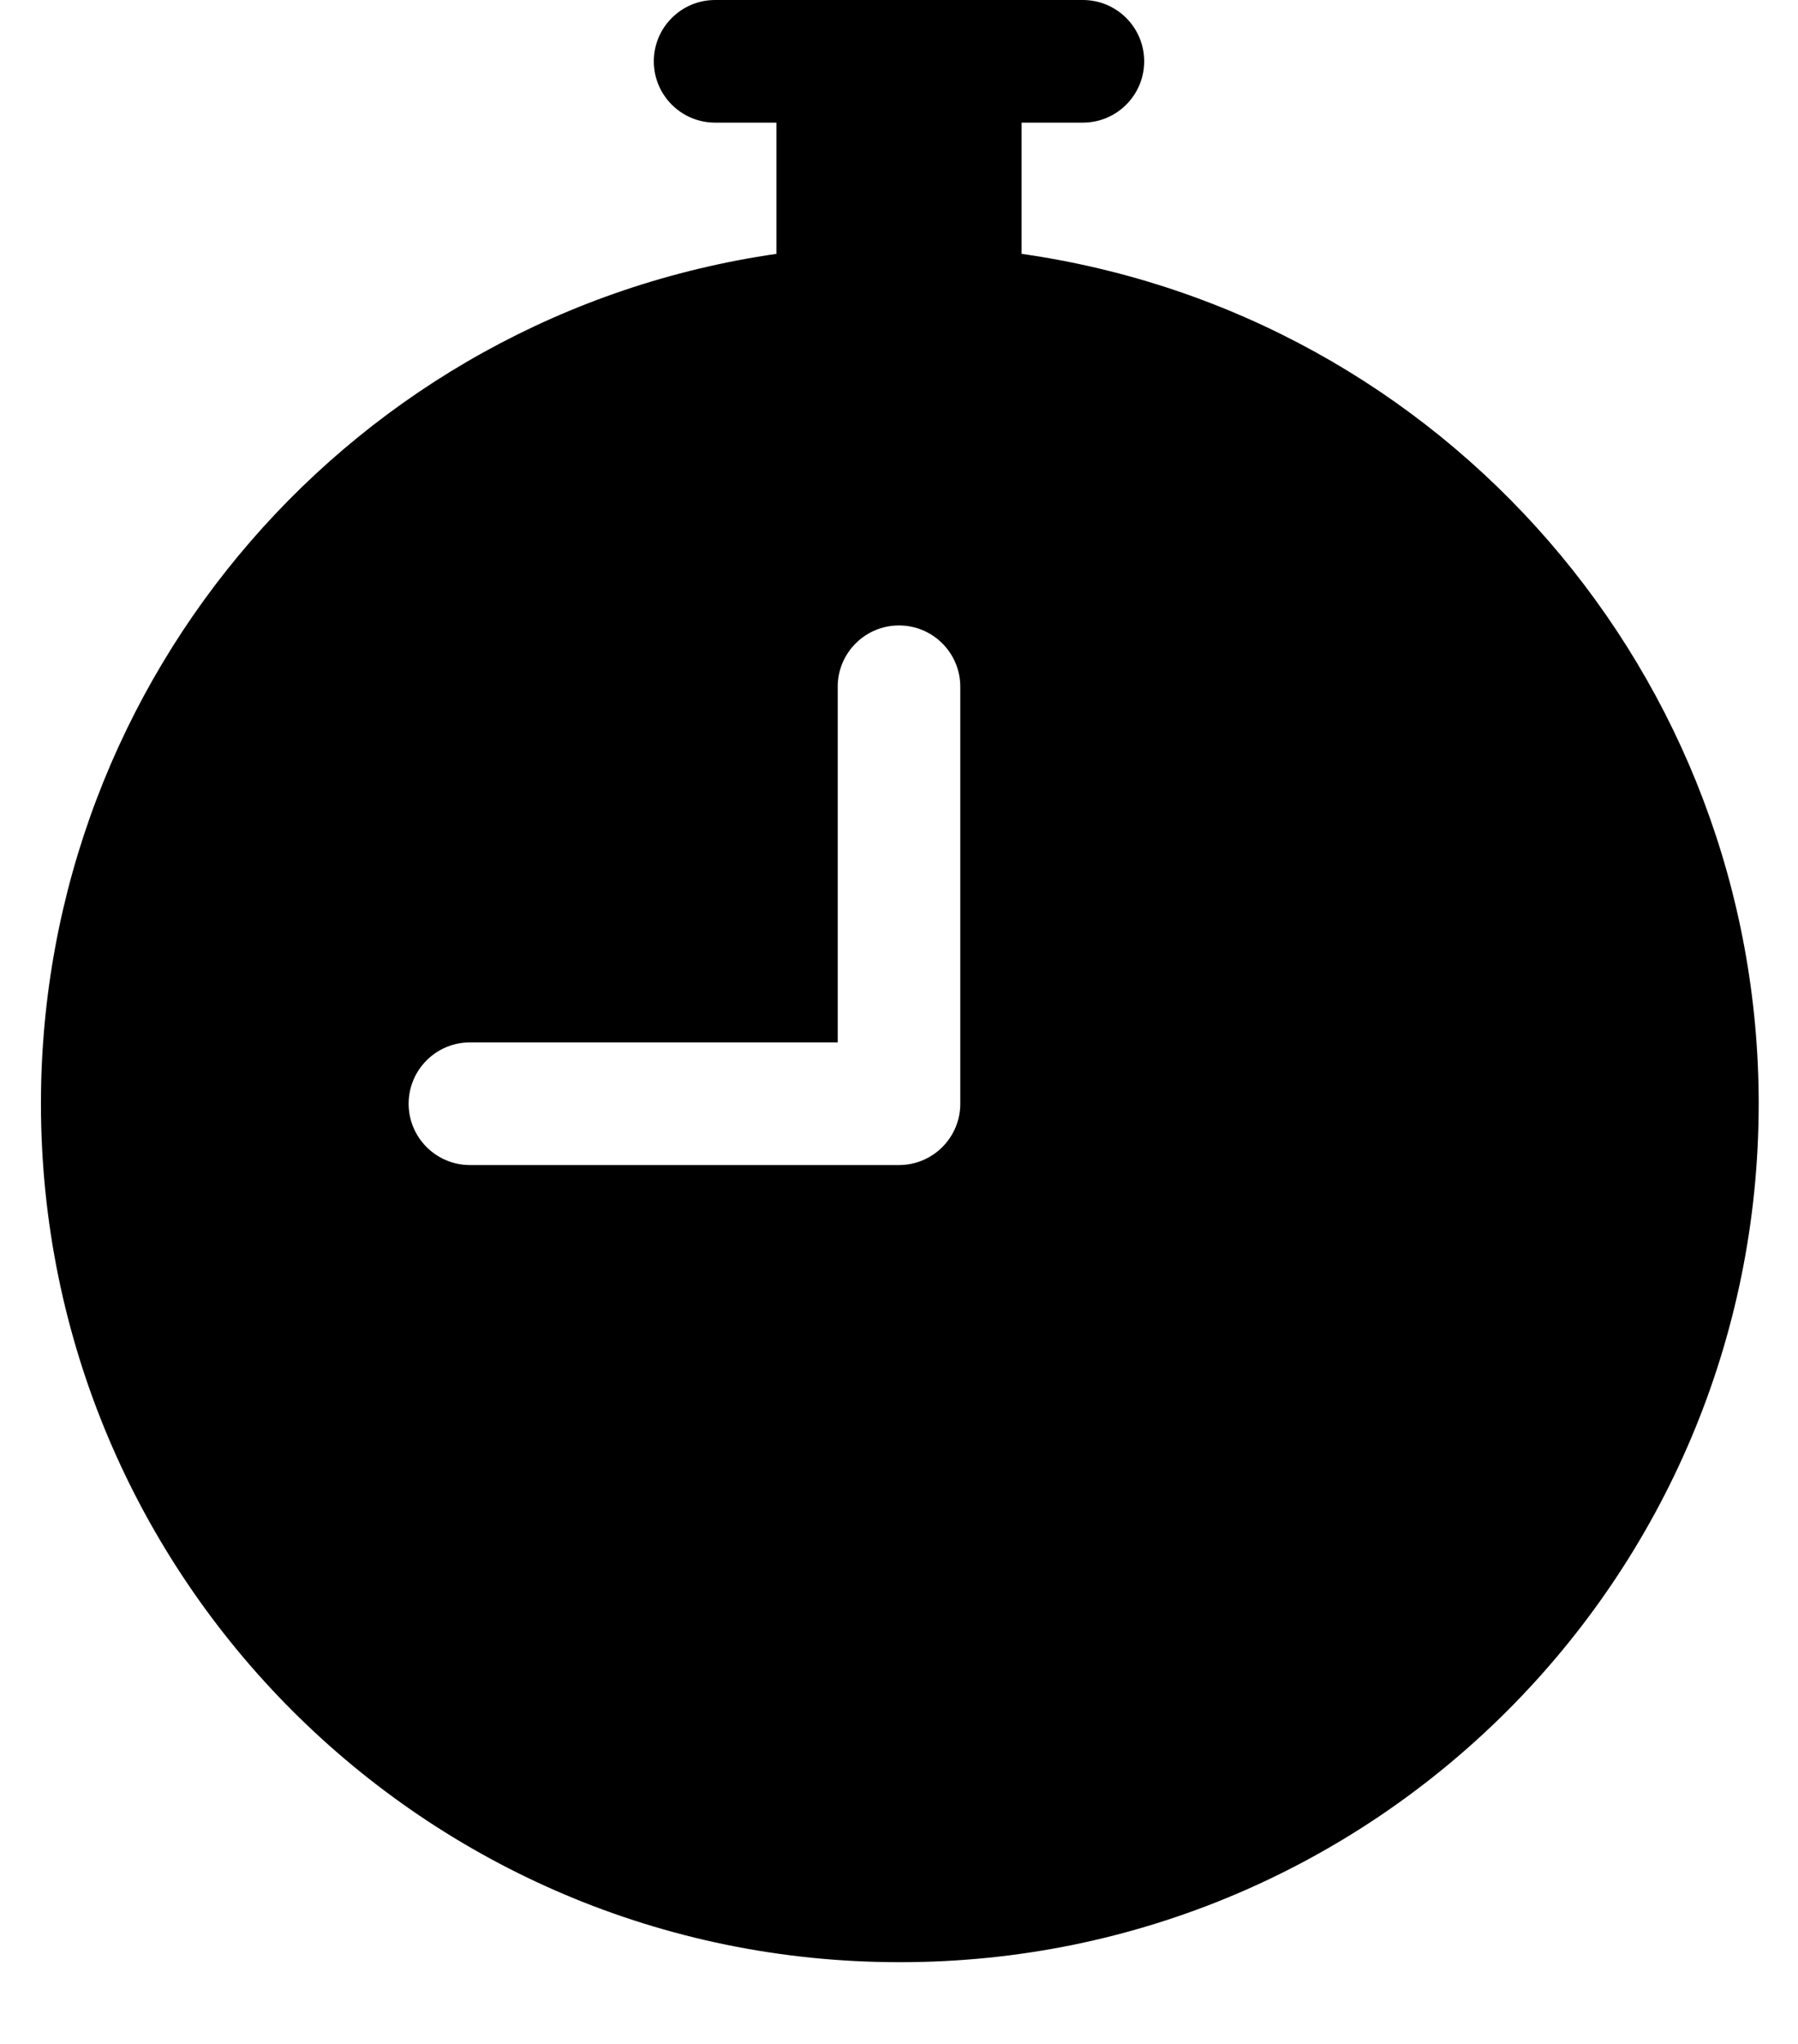 ﻿<?xml version="1.0" encoding="utf-8"?>
<svg version="1.1" xmlns:xlink="http://www.w3.org/1999/xlink" width="22px" height="25px" xmlns="http://www.w3.org/2000/svg">
  <defs>
    <pattern id="BGPattern" patternUnits="userSpaceOnUse" alignment="0 0" imageRepeat="None" />
    <mask fill="white" id="Clip6345">
      <path d="M 13.25 0  L 8.75 0  C 8.336 0  8 0.336  8 0.75  C 8 1.164  8.336 1.5  8.75 1.5  L 9.5 1.5  L 9.5 3.105  C 4.334 3.852  0.501 8.279  0.501 13.499  C 0.501 19.297  5.201 23.999  11 24  C 11.006 24  11.013 24  11.019 24  C 16.818 24  21.519 19.299  21.519 13.5  C 21.519 8.273  17.675 3.842  12.5 3.105  L 12.5 1.5  L 13.25 1.5  C 13.664 1.5  14 1.164  14 0.75  C 14 0.336  13.664 0  13.25 0  Z M 11 7.65  C 11.414 7.65  11.75 7.986  11.75 8.4  L 11.75 13.5  C 11.75 13.914  11.414 14.25  11 14.25  L 5.75 14.25  C 5.336 14.25  5 13.914  5 13.5  C 5 13.086  5.336 12.75  5.75 12.75  L 10.25 12.75  L 10.25 8.4  C 10.25 7.986  10.586 7.65  11 7.65  Z " fill-rule="evenodd" />
    </mask>
  </defs>
  <g>
    <path d="M 13.25 0  L 8.75 0  C 8.336 0  8 0.336  8 0.75  C 8 1.164  8.336 1.5  8.75 1.5  L 9.5 1.5  L 9.5 3.105  C 4.334 3.852  0.501 8.279  0.501 13.499  C 0.501 19.297  5.201 23.999  11 24  C 11.006 24  11.013 24  11.019 24  C 16.818 24  21.519 19.299  21.519 13.5  C 21.519 8.273  17.675 3.842  12.5 3.105  L 12.5 1.5  L 13.25 1.5  C 13.664 1.5  14 1.164  14 0.75  C 14 0.336  13.664 0  13.25 0  Z M 11 7.65  C 11.414 7.65  11.75 7.986  11.75 8.4  L 11.75 13.5  C 11.75 13.914  11.414 14.25  11 14.25  L 5.75 14.25  C 5.336 14.25  5 13.914  5 13.5  C 5 13.086  5.336 12.75  5.75 12.75  L 10.25 12.75  L 10.25 8.4  C 10.25 7.986  10.586 7.65  11 7.65  Z " fill-rule="nonzero" fill="rgba(0, 0, 0, 1)" stroke="none" class="fill" />
    <path d="M 13.25 0  L 8.75 0  C 8.336 0  8 0.336  8 0.75  C 8 1.164  8.336 1.5  8.75 1.5  L 9.5 1.5  L 9.5 3.105  C 4.334 3.852  0.501 8.279  0.501 13.499  C 0.501 19.297  5.201 23.999  11 24  C 11.006 24  11.013 24  11.019 24  C 16.818 24  21.519 19.299  21.519 13.5  C 21.519 8.273  17.675 3.842  12.5 3.105  L 12.5 1.5  L 13.25 1.5  C 13.664 1.5  14 1.164  14 0.75  C 14 0.336  13.664 0  13.25 0  Z " stroke-width="0" stroke-dasharray="0" stroke="rgba(255, 255, 255, 0)" fill="none" class="stroke" mask="url(#Clip6345)" />
    <path d="M 11 7.65  C 11.414 7.65  11.75 7.986  11.75 8.4  L 11.75 13.5  C 11.75 13.914  11.414 14.25  11 14.25  L 5.75 14.25  C 5.336 14.25  5 13.914  5 13.5  C 5 13.086  5.336 12.75  5.75 12.75  L 10.25 12.75  L 10.25 8.4  C 10.25 7.986  10.586 7.65  11 7.65  Z " stroke-width="0" stroke-dasharray="0" stroke="rgba(255, 255, 255, 0)" fill="none" class="stroke" mask="url(#Clip6345)" />
  </g>
</svg>